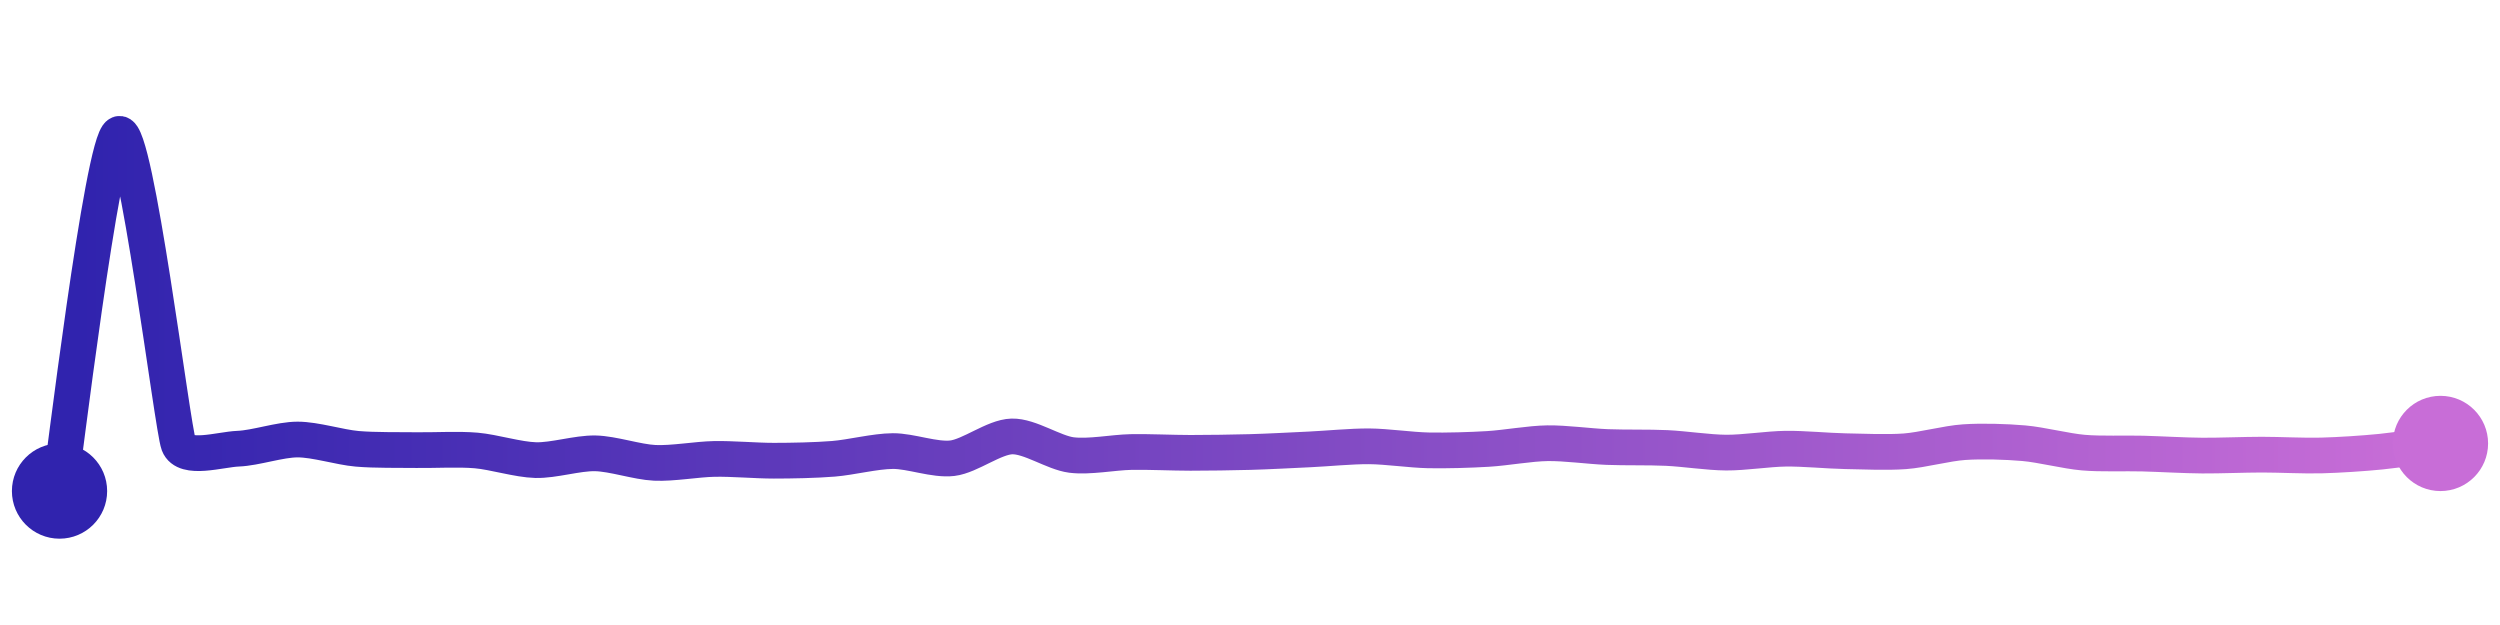 <svg width="200" height="50" viewBox="0 0 210 50" xmlns="http://www.w3.org/2000/svg">
    <defs>
        <linearGradient x1="0%" y1="0%" x2="100%" y2="0%" id="a">
            <stop stop-color="#3023AE" offset="0%"/>
            <stop stop-color="#C86DD7" offset="100%"/>
        </linearGradient>
    </defs>
    <path stroke="url(#a)"
          stroke-width="3"
          stroke-linejoin="round"
          stroke-linecap="round"
          d="M5 40 C 5.25 38.52, 8.6 10.55, 10 10 S 14.47 34.66, 15 36.06 S 18.5 36.5, 20 36.44 S 23.5 35.67, 25 35.67 S 28.51 36.32, 30 36.45 S 33.5 36.54, 35 36.56 S 38.51 36.46, 40 36.59 S 43.5 37.36, 45 37.4 S 48.5 36.8, 50 36.83 S 53.5 37.56, 55 37.63 S 58.5 37.33, 60 37.3 S 63.5 37.45, 65 37.45 S 68.5 37.41, 70 37.29 S 73.5 36.65, 75 36.64 S 78.51 37.42, 80 37.24 S 83.5 35.45, 85 35.41 S 88.51 36.78, 90 36.97 S 93.5 36.75, 95 36.72 S 98.5 36.79, 100 36.79 S 103.5 36.76, 105 36.72 S 108.5 36.57, 110 36.5 S 113.5 36.23, 115 36.24 S 118.5 36.55, 120 36.58 S 123.5 36.55, 125 36.46 S 128.5 36, 130 35.98 S 133.5 36.24, 135 36.3 S 138.5 36.31, 140 36.38 S 143.5 36.76, 145 36.77 S 148.5 36.46, 150 36.44 S 153.5 36.62, 155 36.65 S 158.5 36.77, 160 36.66 S 163.5 35.99, 165 35.89 S 168.51 35.85, 170 35.98 S 173.51 36.64, 175 36.77 S 178.5 36.81, 180 36.85 S 183.5 37.01, 185 37.02 S 188.5 36.94, 190 36.94 S 193.5 37.05, 195 37.01 S 198.51 36.84, 200 36.69 S 203.51 36.21, 205 36"
          fill="none"/>
    <circle r="4" cx="5" cy="40" fill="#3023AE"/>
    <circle r="4" cx="205" cy="36" fill="#C86DD7"/>      
</svg>